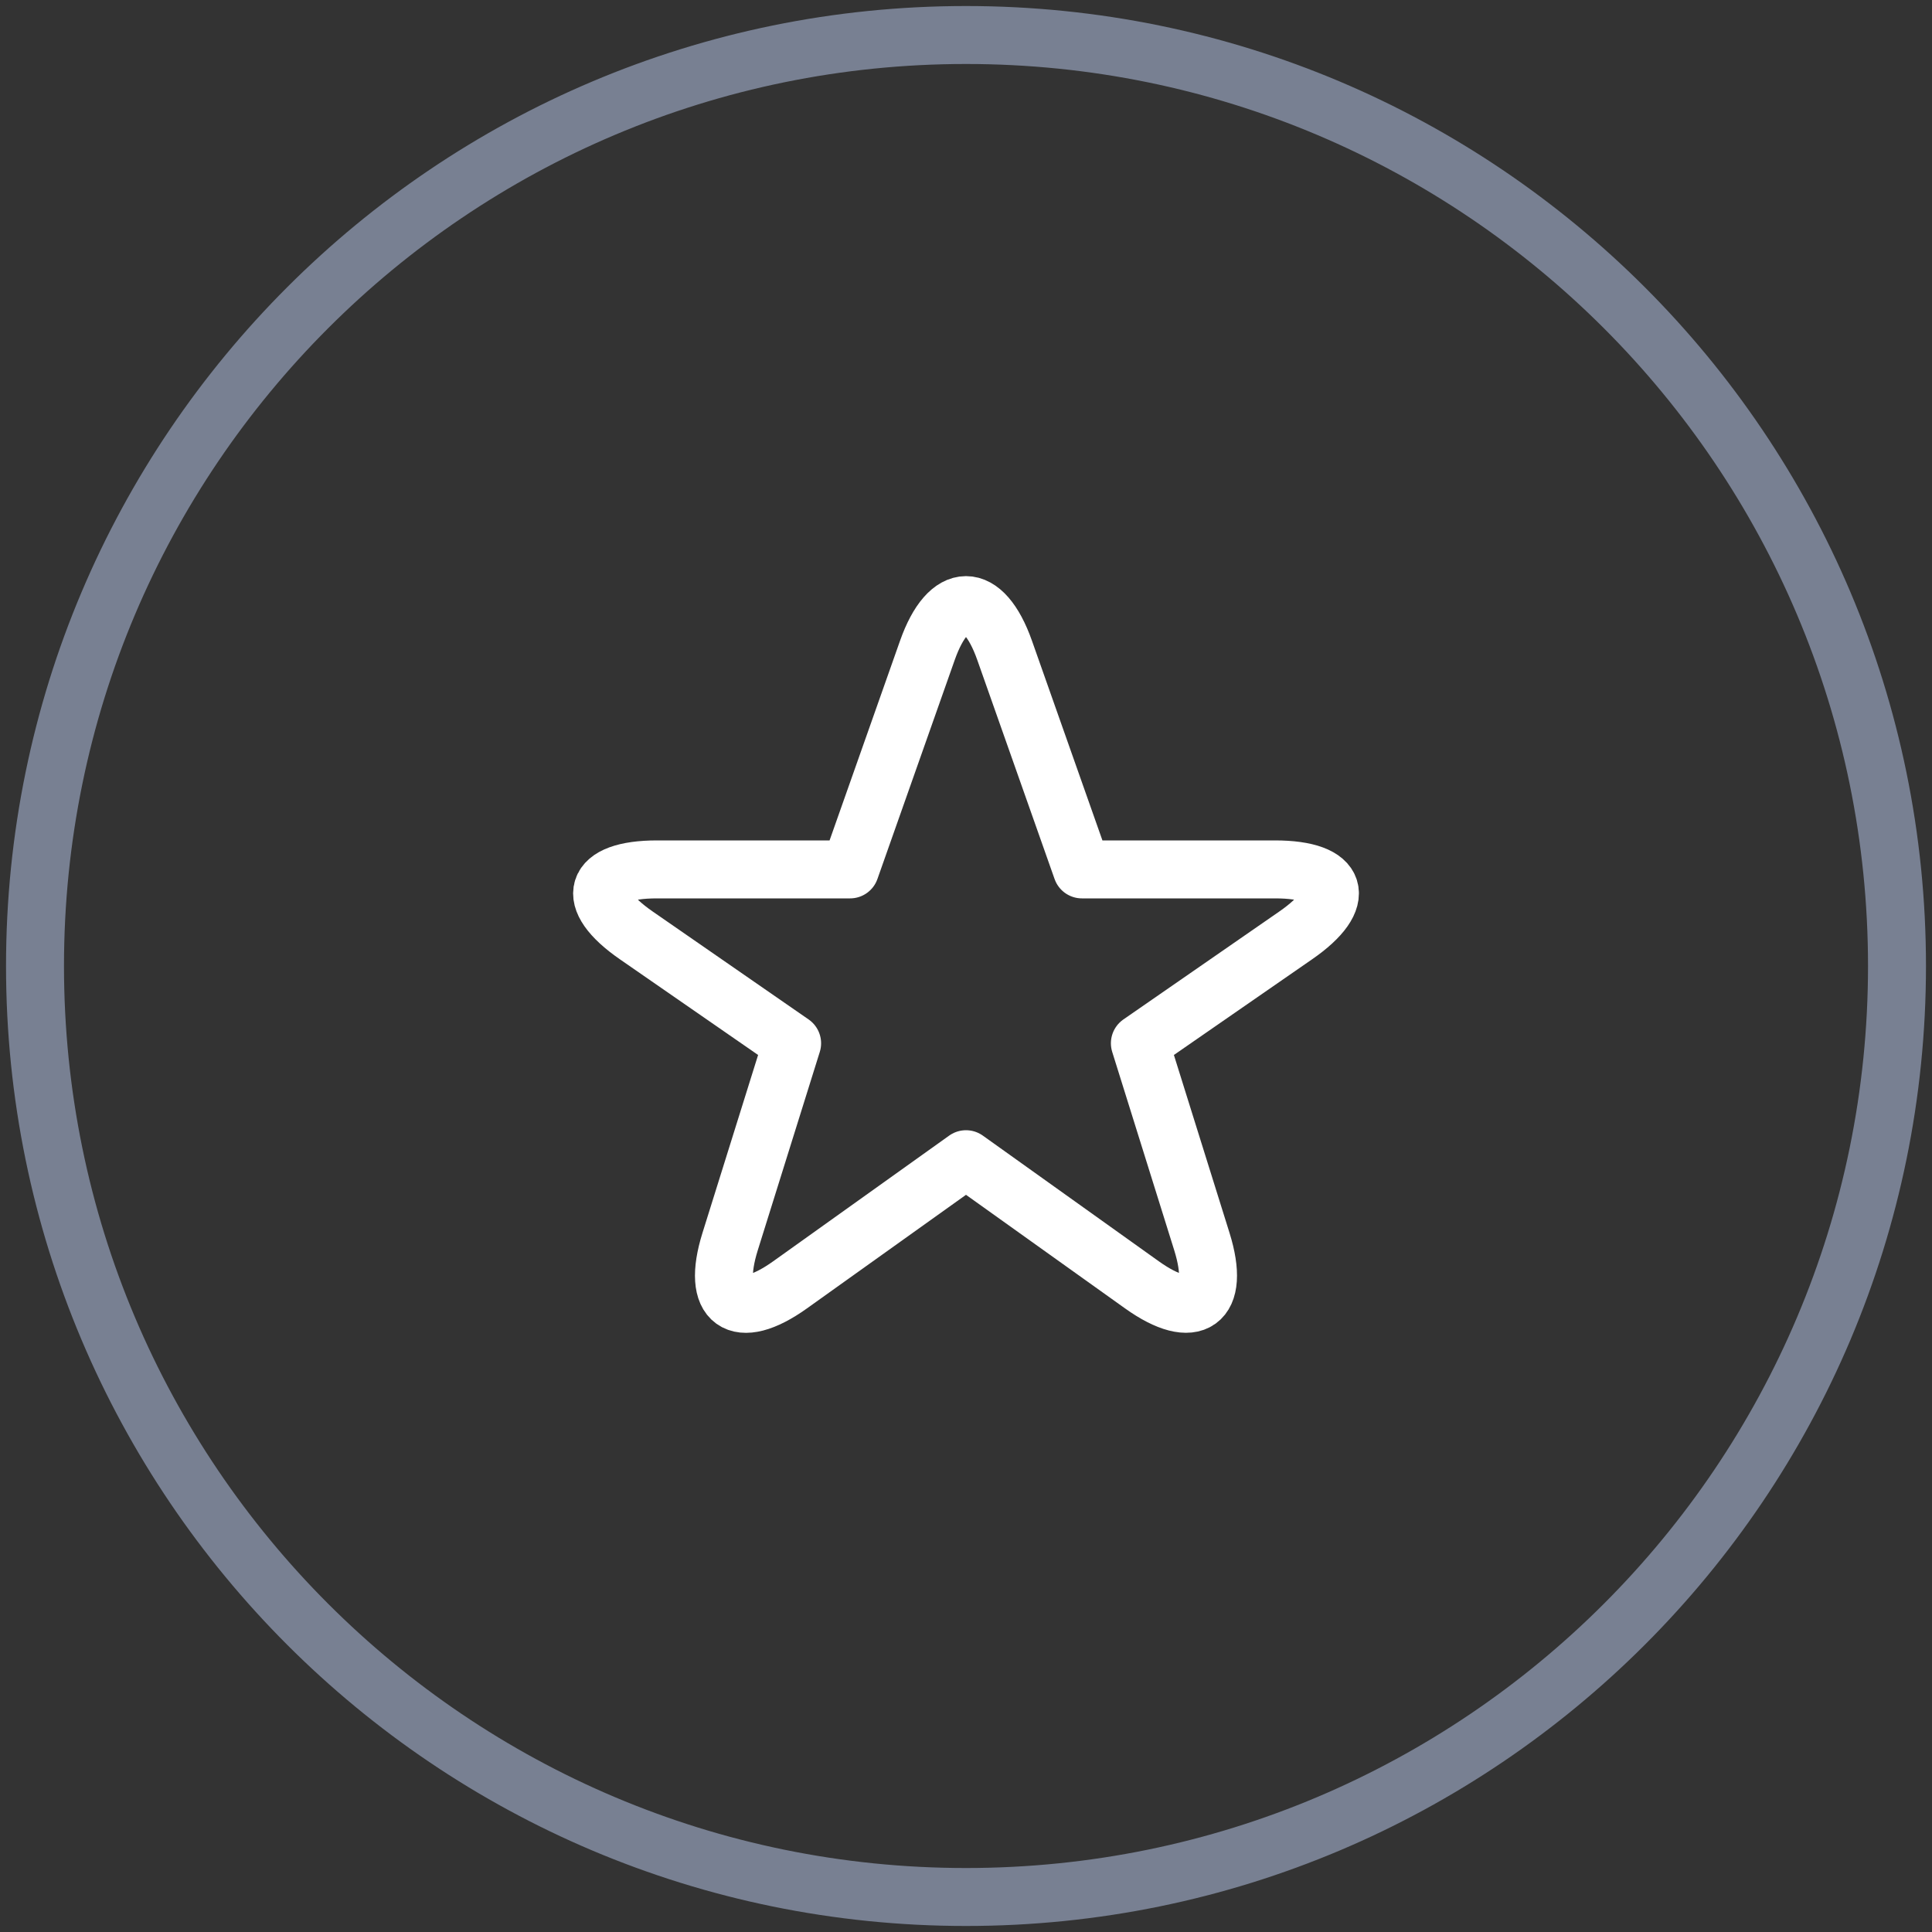 <svg xmlns="http://www.w3.org/2000/svg" width="50" height="50" viewBox="0 0 50 50">
    <rect x="0" y="0" width="50" height="50" fill="#333333" stroke="none"/>
    <g fill="none" stroke-width="1.5">
        <path stroke="#788092" d="M25 .906c-6.653 0-12.677 2.697-17.037 7.057C3.603 12.323.906 18.346.906 25c0 6.653 2.697 12.677 7.057 17.037 4.36 4.36 10.384 7.057 17.037 7.057 6.653 0 12.677-2.697 17.037-7.057 4.36-4.36 7.057-10.384 7.057-17.037 0-6.654-2.697-12.677-7.057-17.037C37.677 3.603 31.653.906 25 .906z"/>
        <path stroke="#FFF" stroke-linecap="round" stroke-linejoin="round" d="M25.999 16.83c-.552-1.563-1.448-1.557-1.998 0L22 22.5h-4.998c-1.658 0-1.9.763-.535 1.708L20.5 27l-1.605 5.134c-.494 1.583.199 2.085 1.553 1.117L25 30l4.552 3.251c1.352.966 2.046.464 1.553-1.117L29.5 27l4.033-2.792c1.363-.943 1.128-1.708-.535-1.708H28l-2.001-5.67z"/>
    </g>
</svg>
